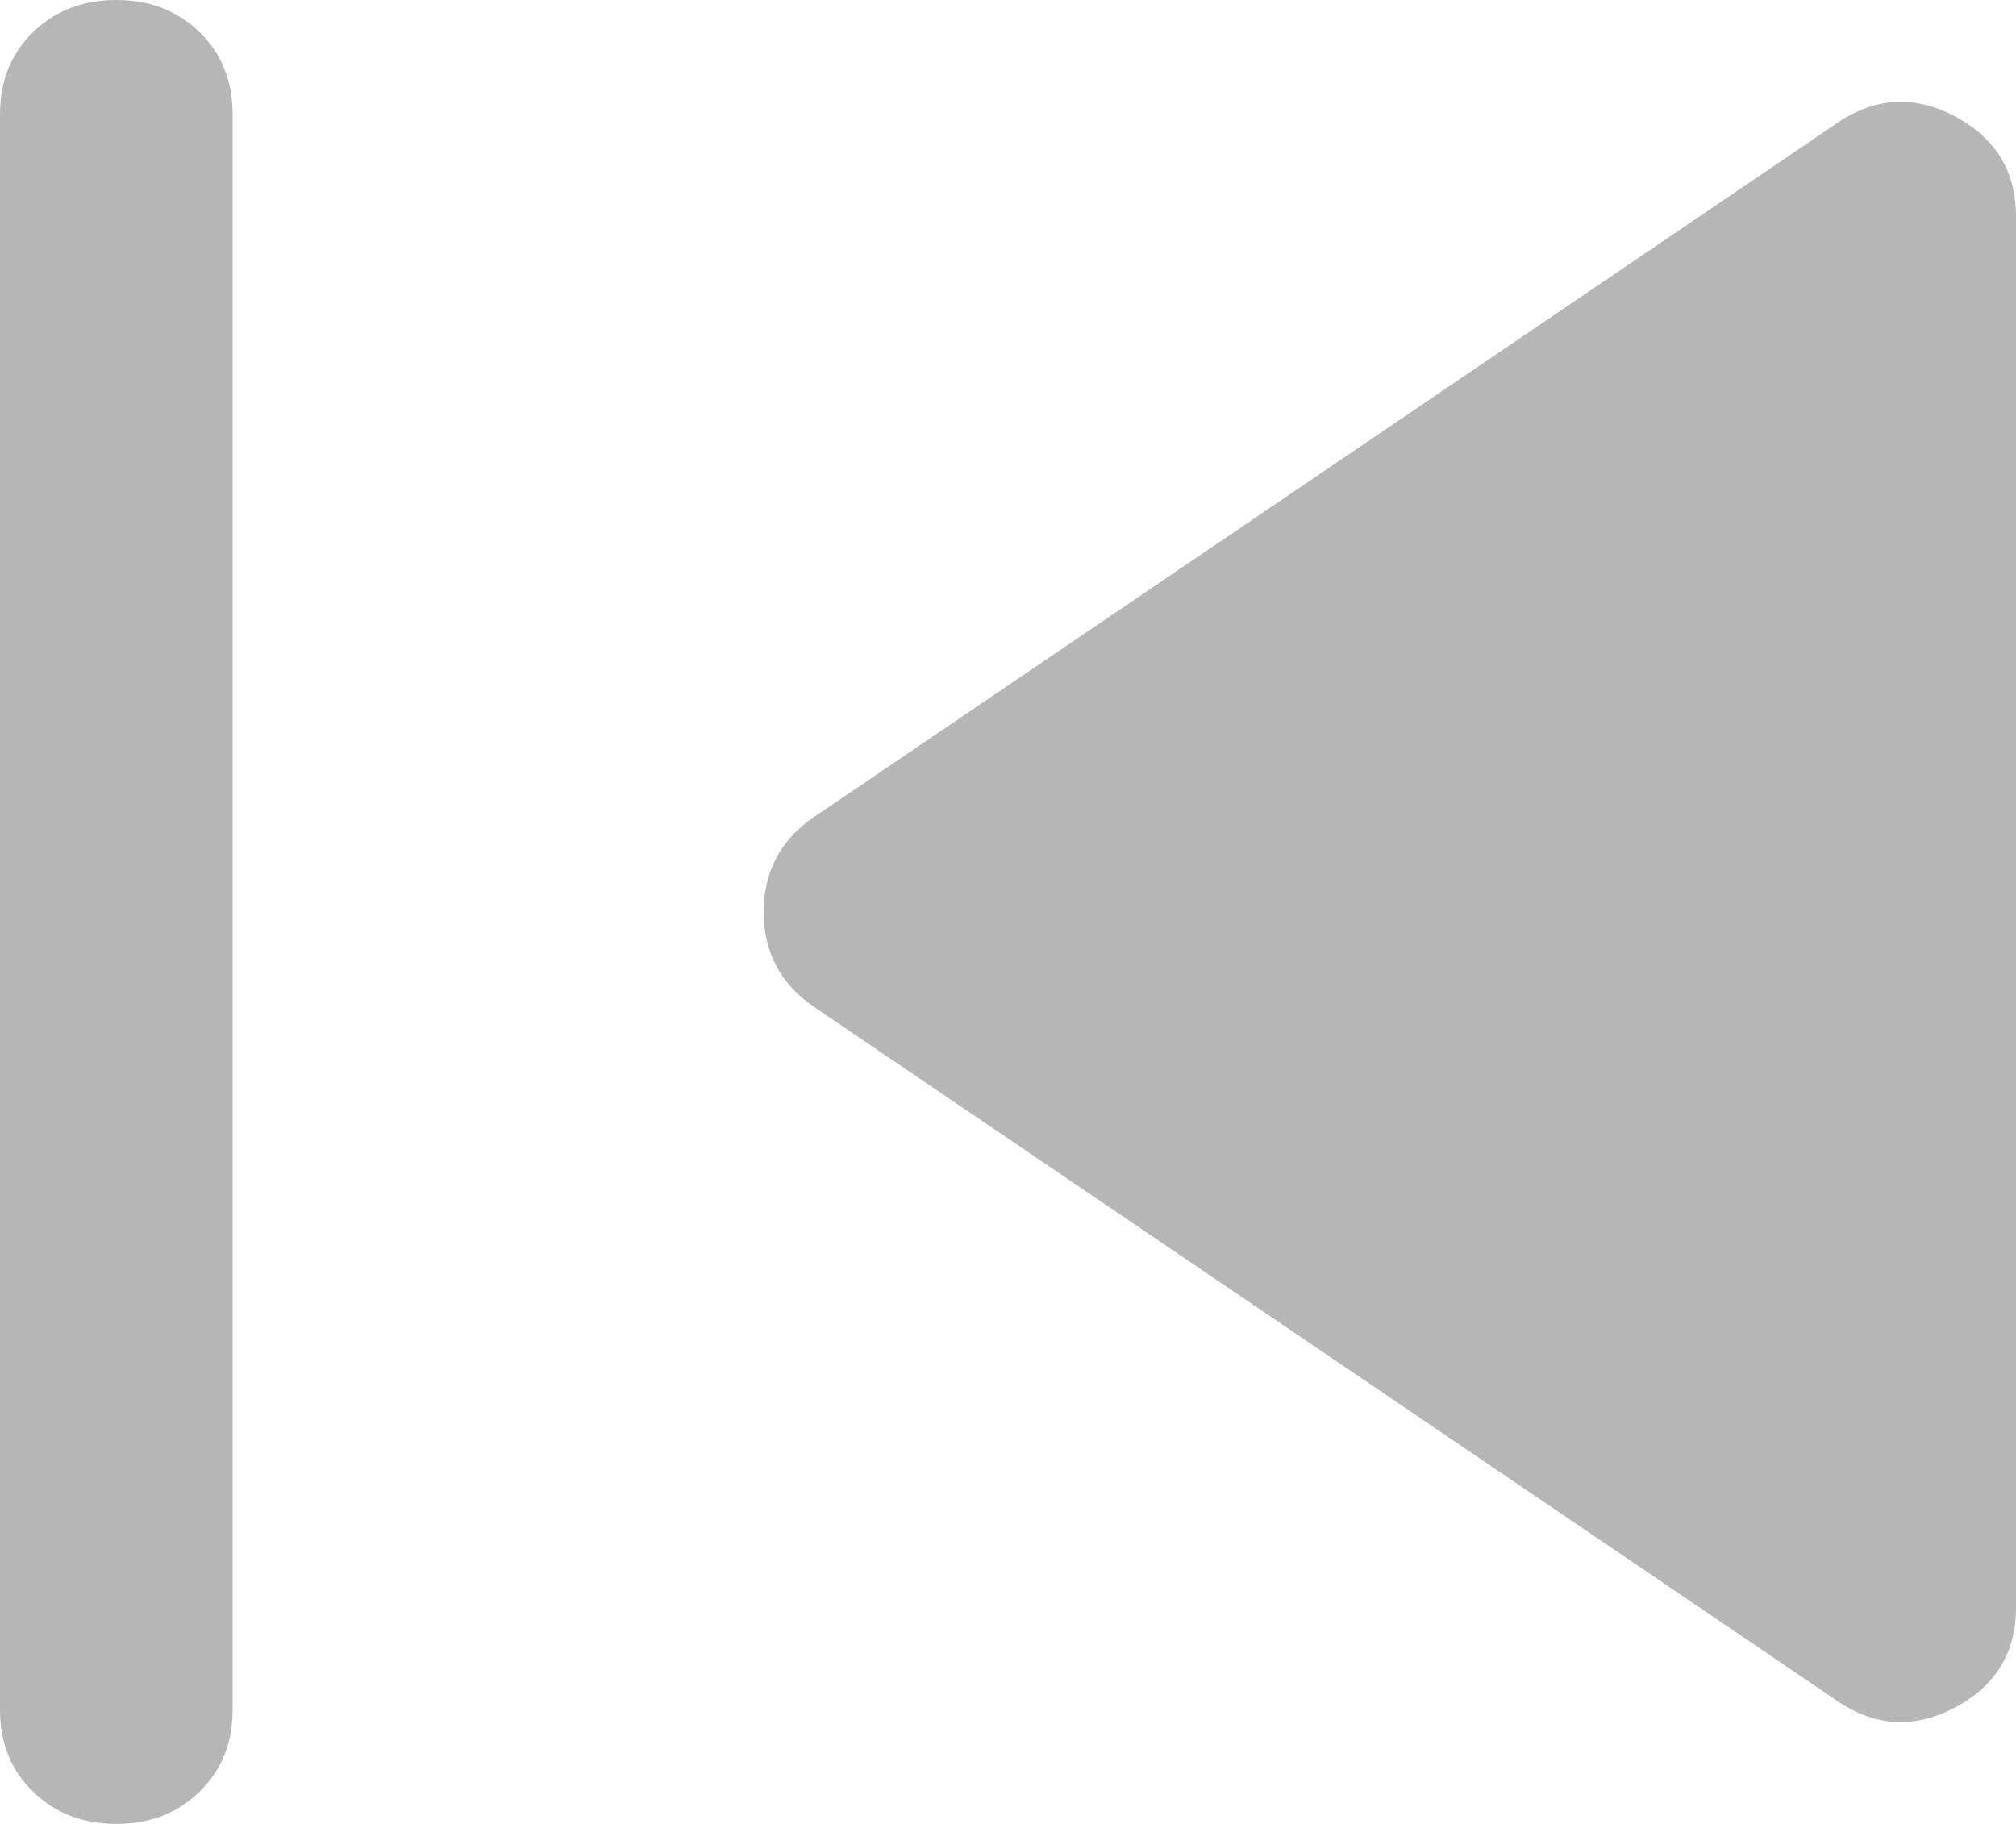 <svg width="21" height="19" viewBox="0 0 21 19" fill="none" xmlns="http://www.w3.org/2000/svg">
<path d="M1.212 19C0.862 19 0.572 18.888 0.343 18.663C0.114 18.439 0 18.156 0 17.812V1.188C0 0.844 0.114 0.561 0.343 0.336C0.572 0.112 0.862 0 1.212 0C1.562 0 1.851 0.112 2.08 0.336C2.309 0.561 2.423 0.844 2.423 1.188V17.812C2.423 18.156 2.309 18.439 2.08 18.663C1.851 18.888 1.562 19 1.212 19ZM19.102 17.694L8.481 10.49C8.131 10.252 7.956 9.922 7.956 9.5C7.956 9.078 8.131 8.748 8.481 8.51L19.102 1.306C19.506 1.016 19.923 0.983 20.354 1.207C20.785 1.432 21 1.781 21 2.256V16.744C21 17.219 20.785 17.568 20.354 17.793C19.923 18.017 19.506 17.984 19.102 17.694Z" fill="#B6B6B6"/>
</svg>
